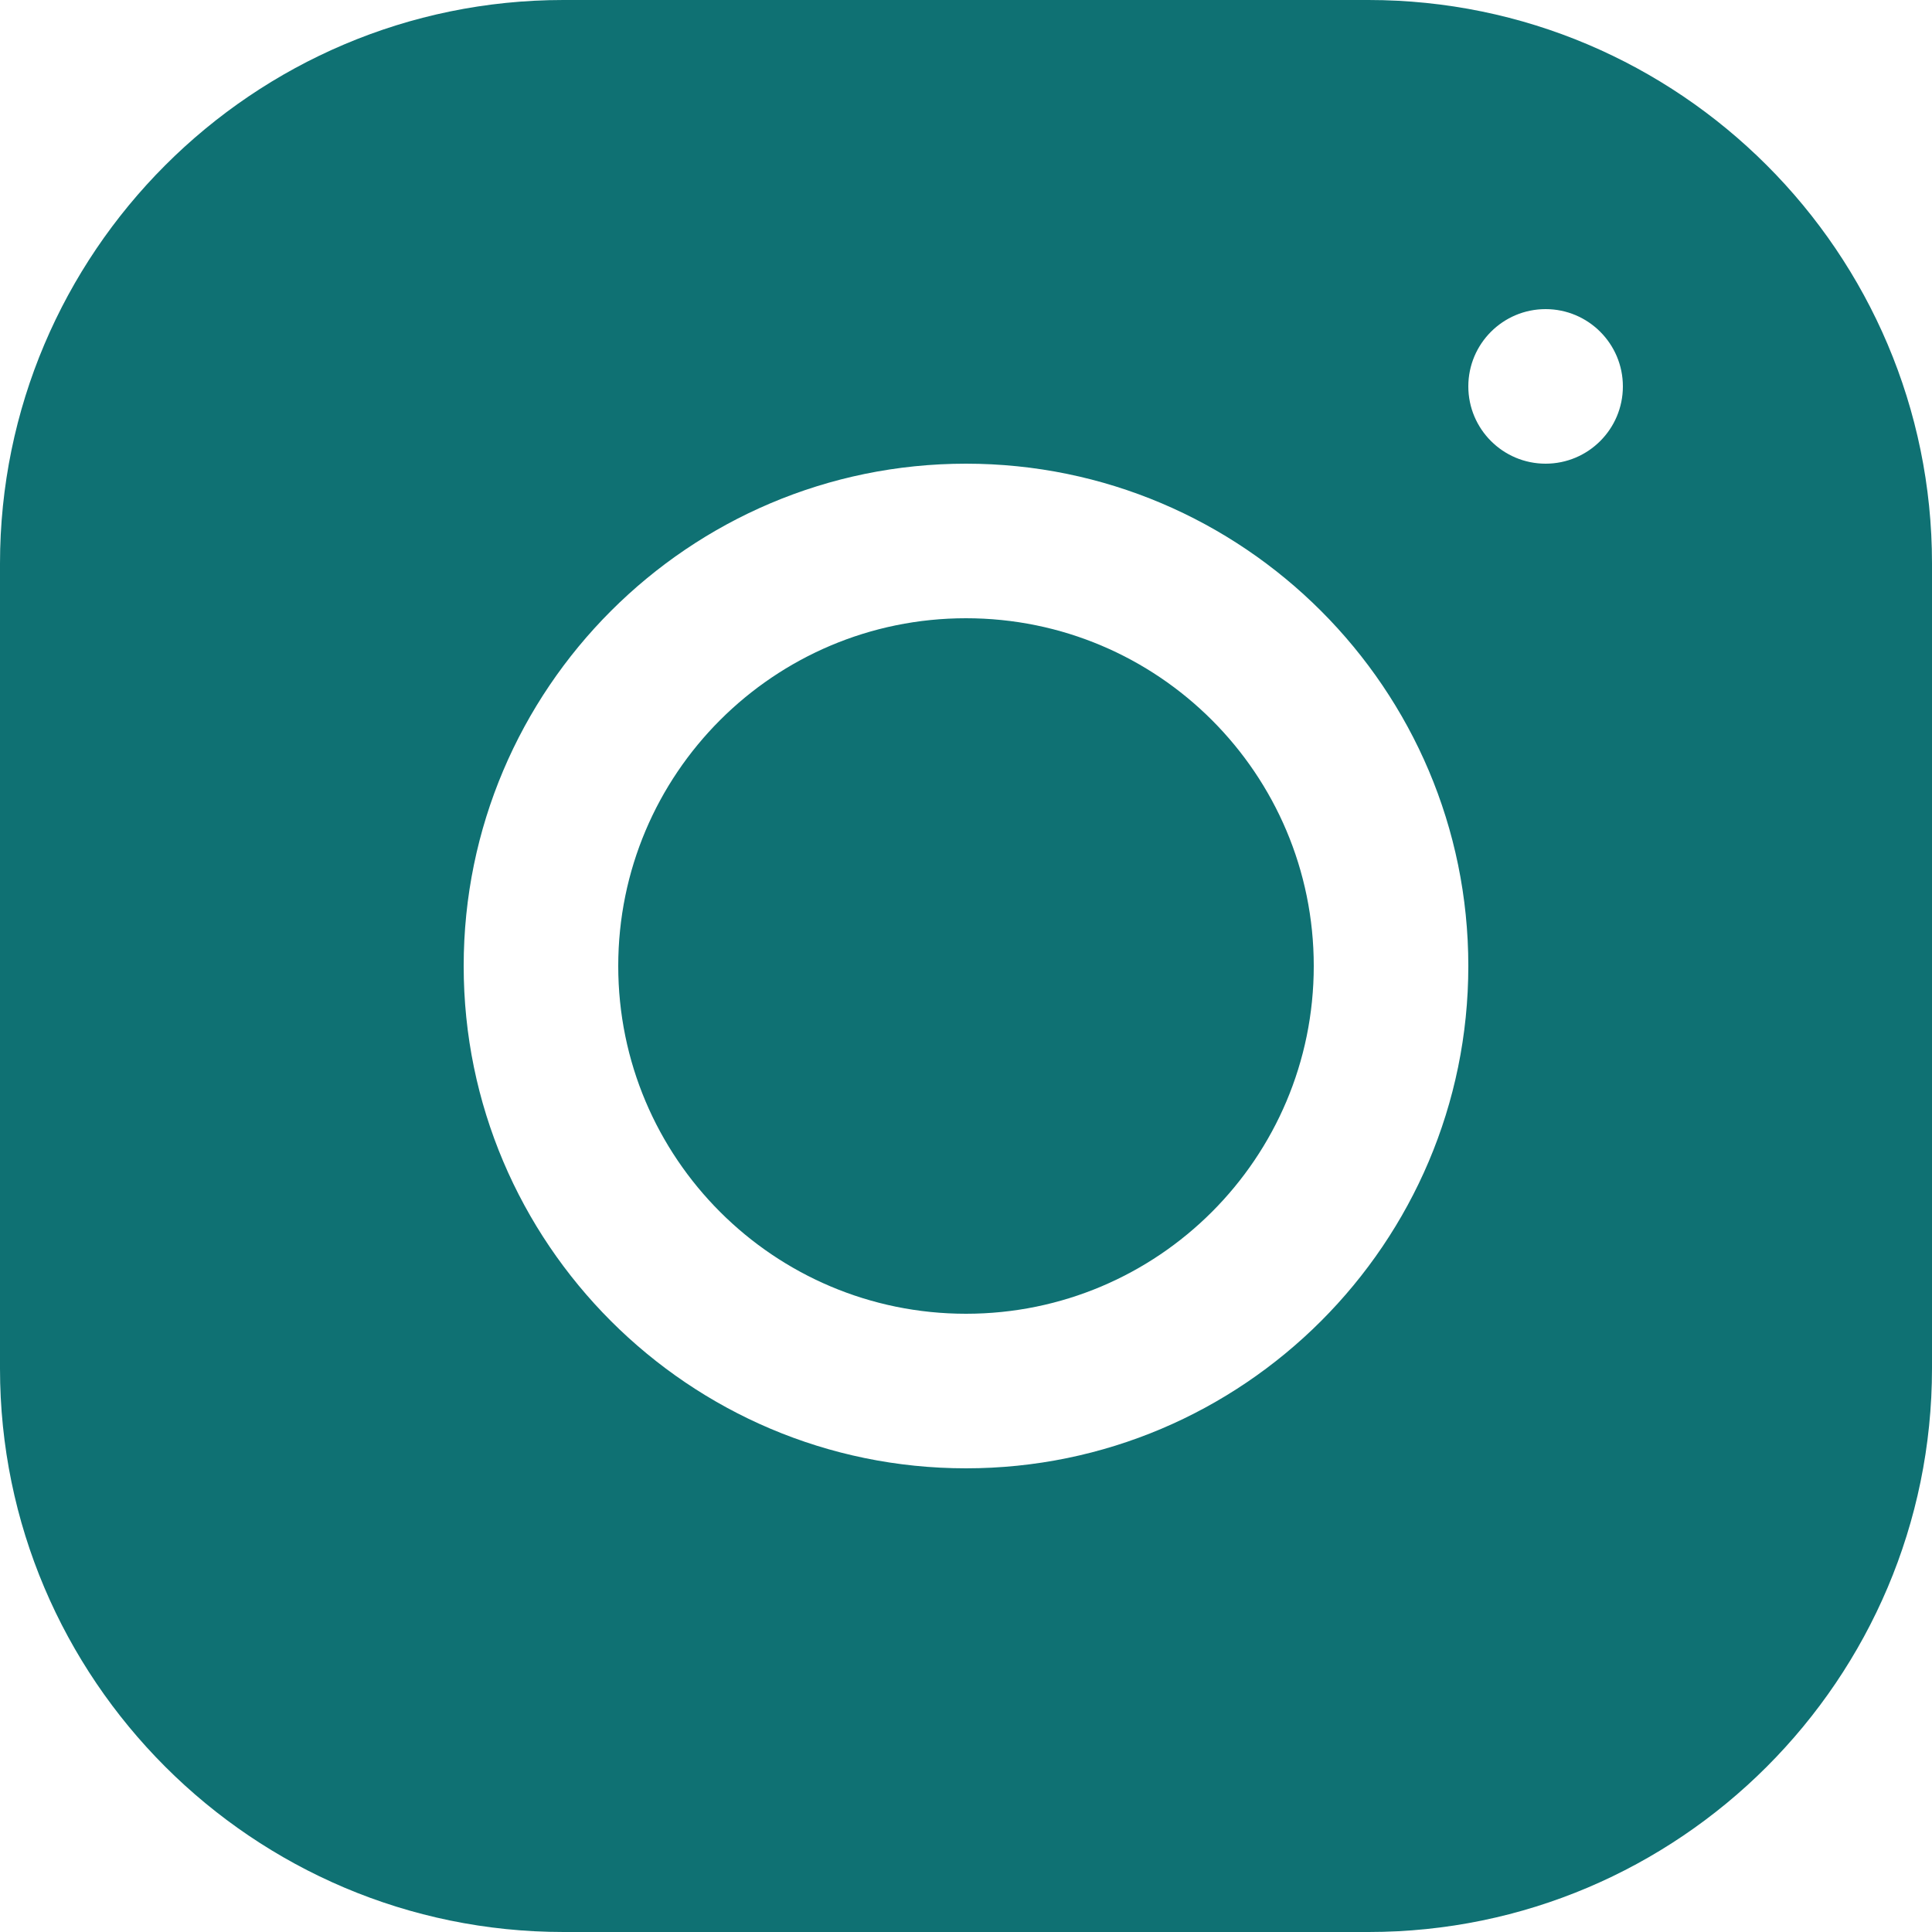 <svg width="52" height="52" viewBox="0 0 52 52" fill="none" xmlns="http://www.w3.org/2000/svg">
  <path d="M15.163 0C6.803 0 0 6.807 0 15.169V36.835C0 45.196 6.807 52 15.169 52H36.835C45.196 52 52 45.193 52 36.831V15.163C52 6.803 45.193 0 36.831 0H15.163ZM41.6 8.32C42.748 8.32 43.68 9.252 43.68 10.4C43.68 11.548 42.748 12.48 41.6 12.48C40.452 12.48 39.52 11.548 39.52 10.4C39.52 9.252 40.452 8.32 41.6 8.32ZM26 12.48C33.457 12.48 39.52 18.543 39.52 26C39.52 33.457 33.456 39.52 26 39.52C18.543 39.52 12.48 33.456 12.48 26C12.48 18.544 18.543 12.48 26 12.48ZM26 16.64C20.83 16.64 16.64 20.83 16.64 26C16.64 31.17 20.83 35.36 26 35.36C31.17 35.36 35.36 31.17 35.36 26C35.36 20.83 31.17 16.64 26 16.64Z" fill="#0F7173"/>
</svg>